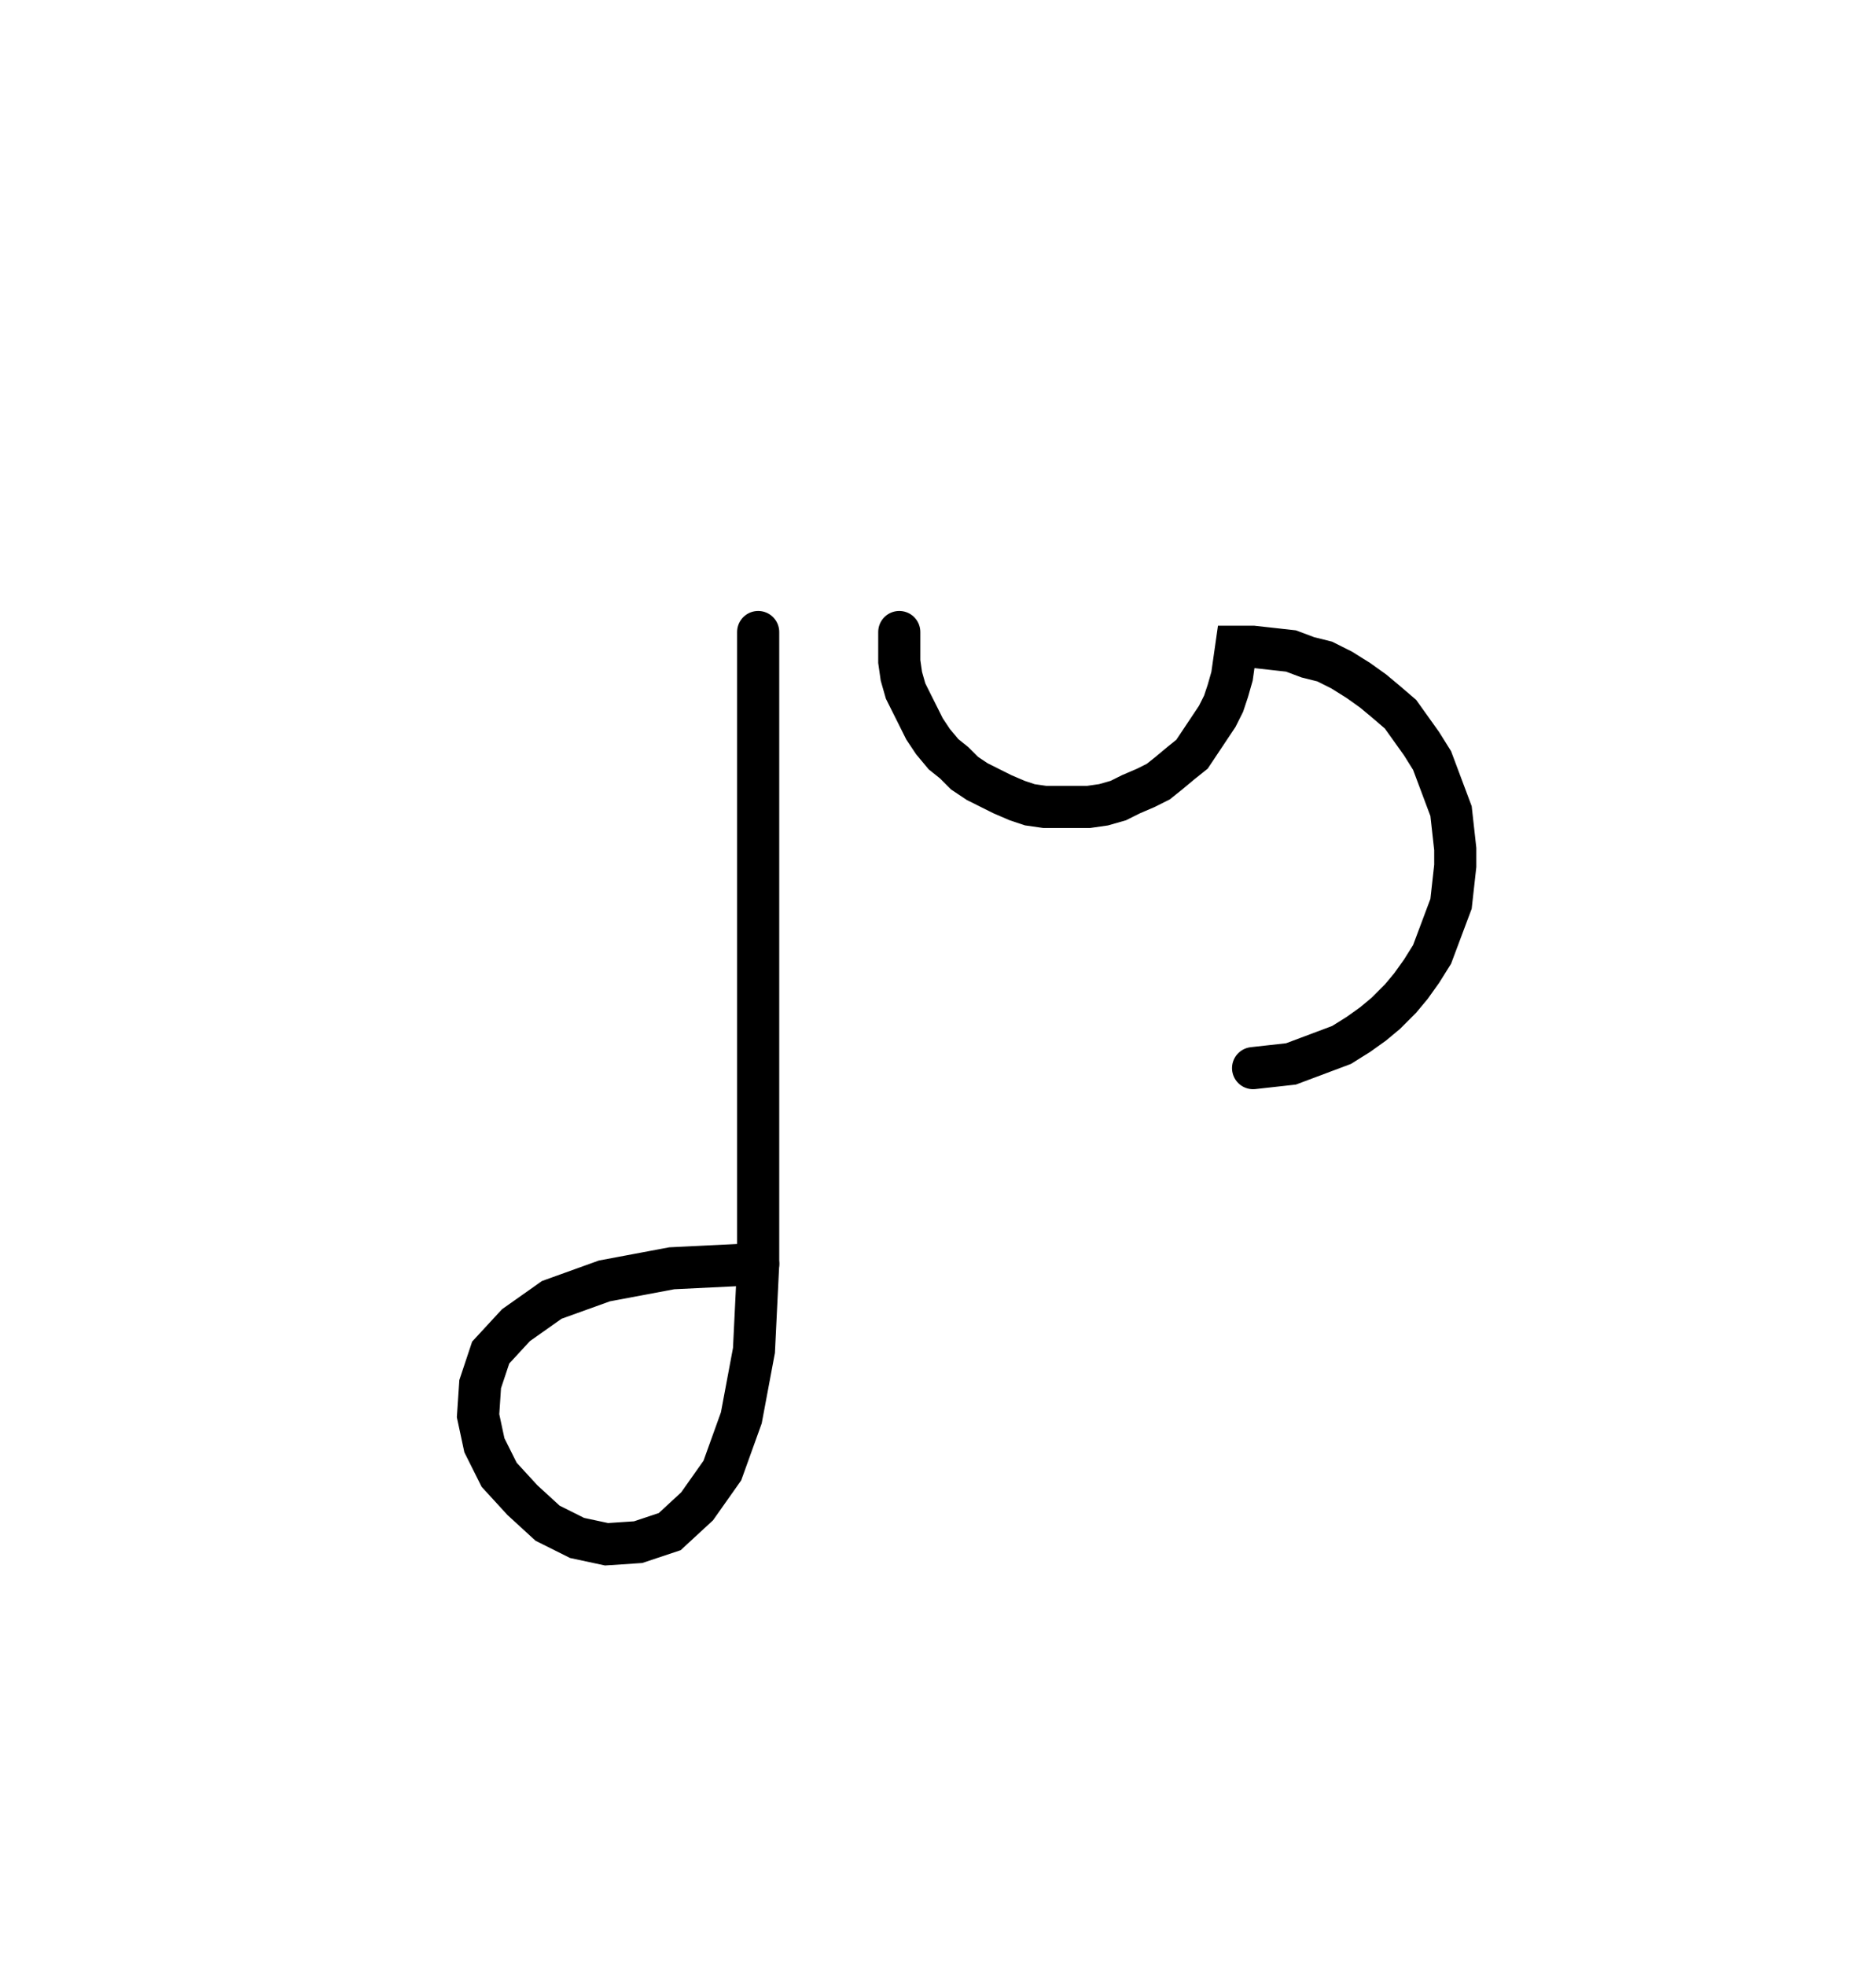 <svg xmlns="http://www.w3.org/2000/svg" width="89.078" height="93.309" style="fill:none; stroke-linecap:round;">
    <rect width="100%" height="100%" fill="#FFFFFF" />
<path stroke="#000000" stroke-width="2" d="M 90,50" />
<path stroke="#000000" stroke-width="2" d="M 36,30 36,60" />
<path stroke="#000000" stroke-width="2" d="M 36,60 35.8,64.1 35.2,67.3 34.3,69.8 33.1,71.5 31.8,72.7 30.3,73.2 28.8,73.3 27.4,73 26,72.3 24.8,71.2 23.7,70 23,68.6 22.7,67.2 22.8,65.7 23.3,64.2 24.5,62.9 26.2,61.7 28.7,60.8 31.9,60.2 36,60" />
<path stroke="#000000" stroke-width="2" d="M 42.7,70" />
<path stroke="#000000" stroke-width="2" d="M 42.7,30 42.7,30.7 42.7,31.4 42.8,32.1 43,32.8 43.3,33.4 43.6,34 43.9,34.6 44.3,35.2 44.8,35.8 45.3,36.2 45.8,36.7 46.4,37.1 47,37.4 47.6,37.7 48.3,38 48.9,38.2 49.6,38.3 50.3,38.3 51,38.3 51.7,38.3 52.4,38.2 53.1,38 53.7,37.7 54.4,37.4 55,37.1 55.5,36.7 56.1,36.2 56.6,35.8 57,35.2 57.4,34.6 57.8,34 58.1,33.4 58.3,32.8 58.5,32.1 58.6,31.4 58.7,30.7 59.5,30.7 60.4,30.8 61.3,30.9 62.1,31.2 62.9,31.4 63.7,31.8 64.5,32.3 65.2,32.8 65.8,33.3 66.5,33.9 67,34.6 67.5,35.3 68,36.1 68.3,36.9 68.6,37.7 68.9,38.5 69,39.4 69.1,40.3 69.1,41.1 69,42 68.9,42.9 68.6,43.7 68.3,44.5 68,45.3 67.5,46.1 67,46.8 66.5,47.4 65.8,48.1 65.2,48.6 64.5,49.1 63.7,49.6 62.9,49.9 62.1,50.2 61.3,50.5 60.4,50.6 59.5,50.7" />
</svg>